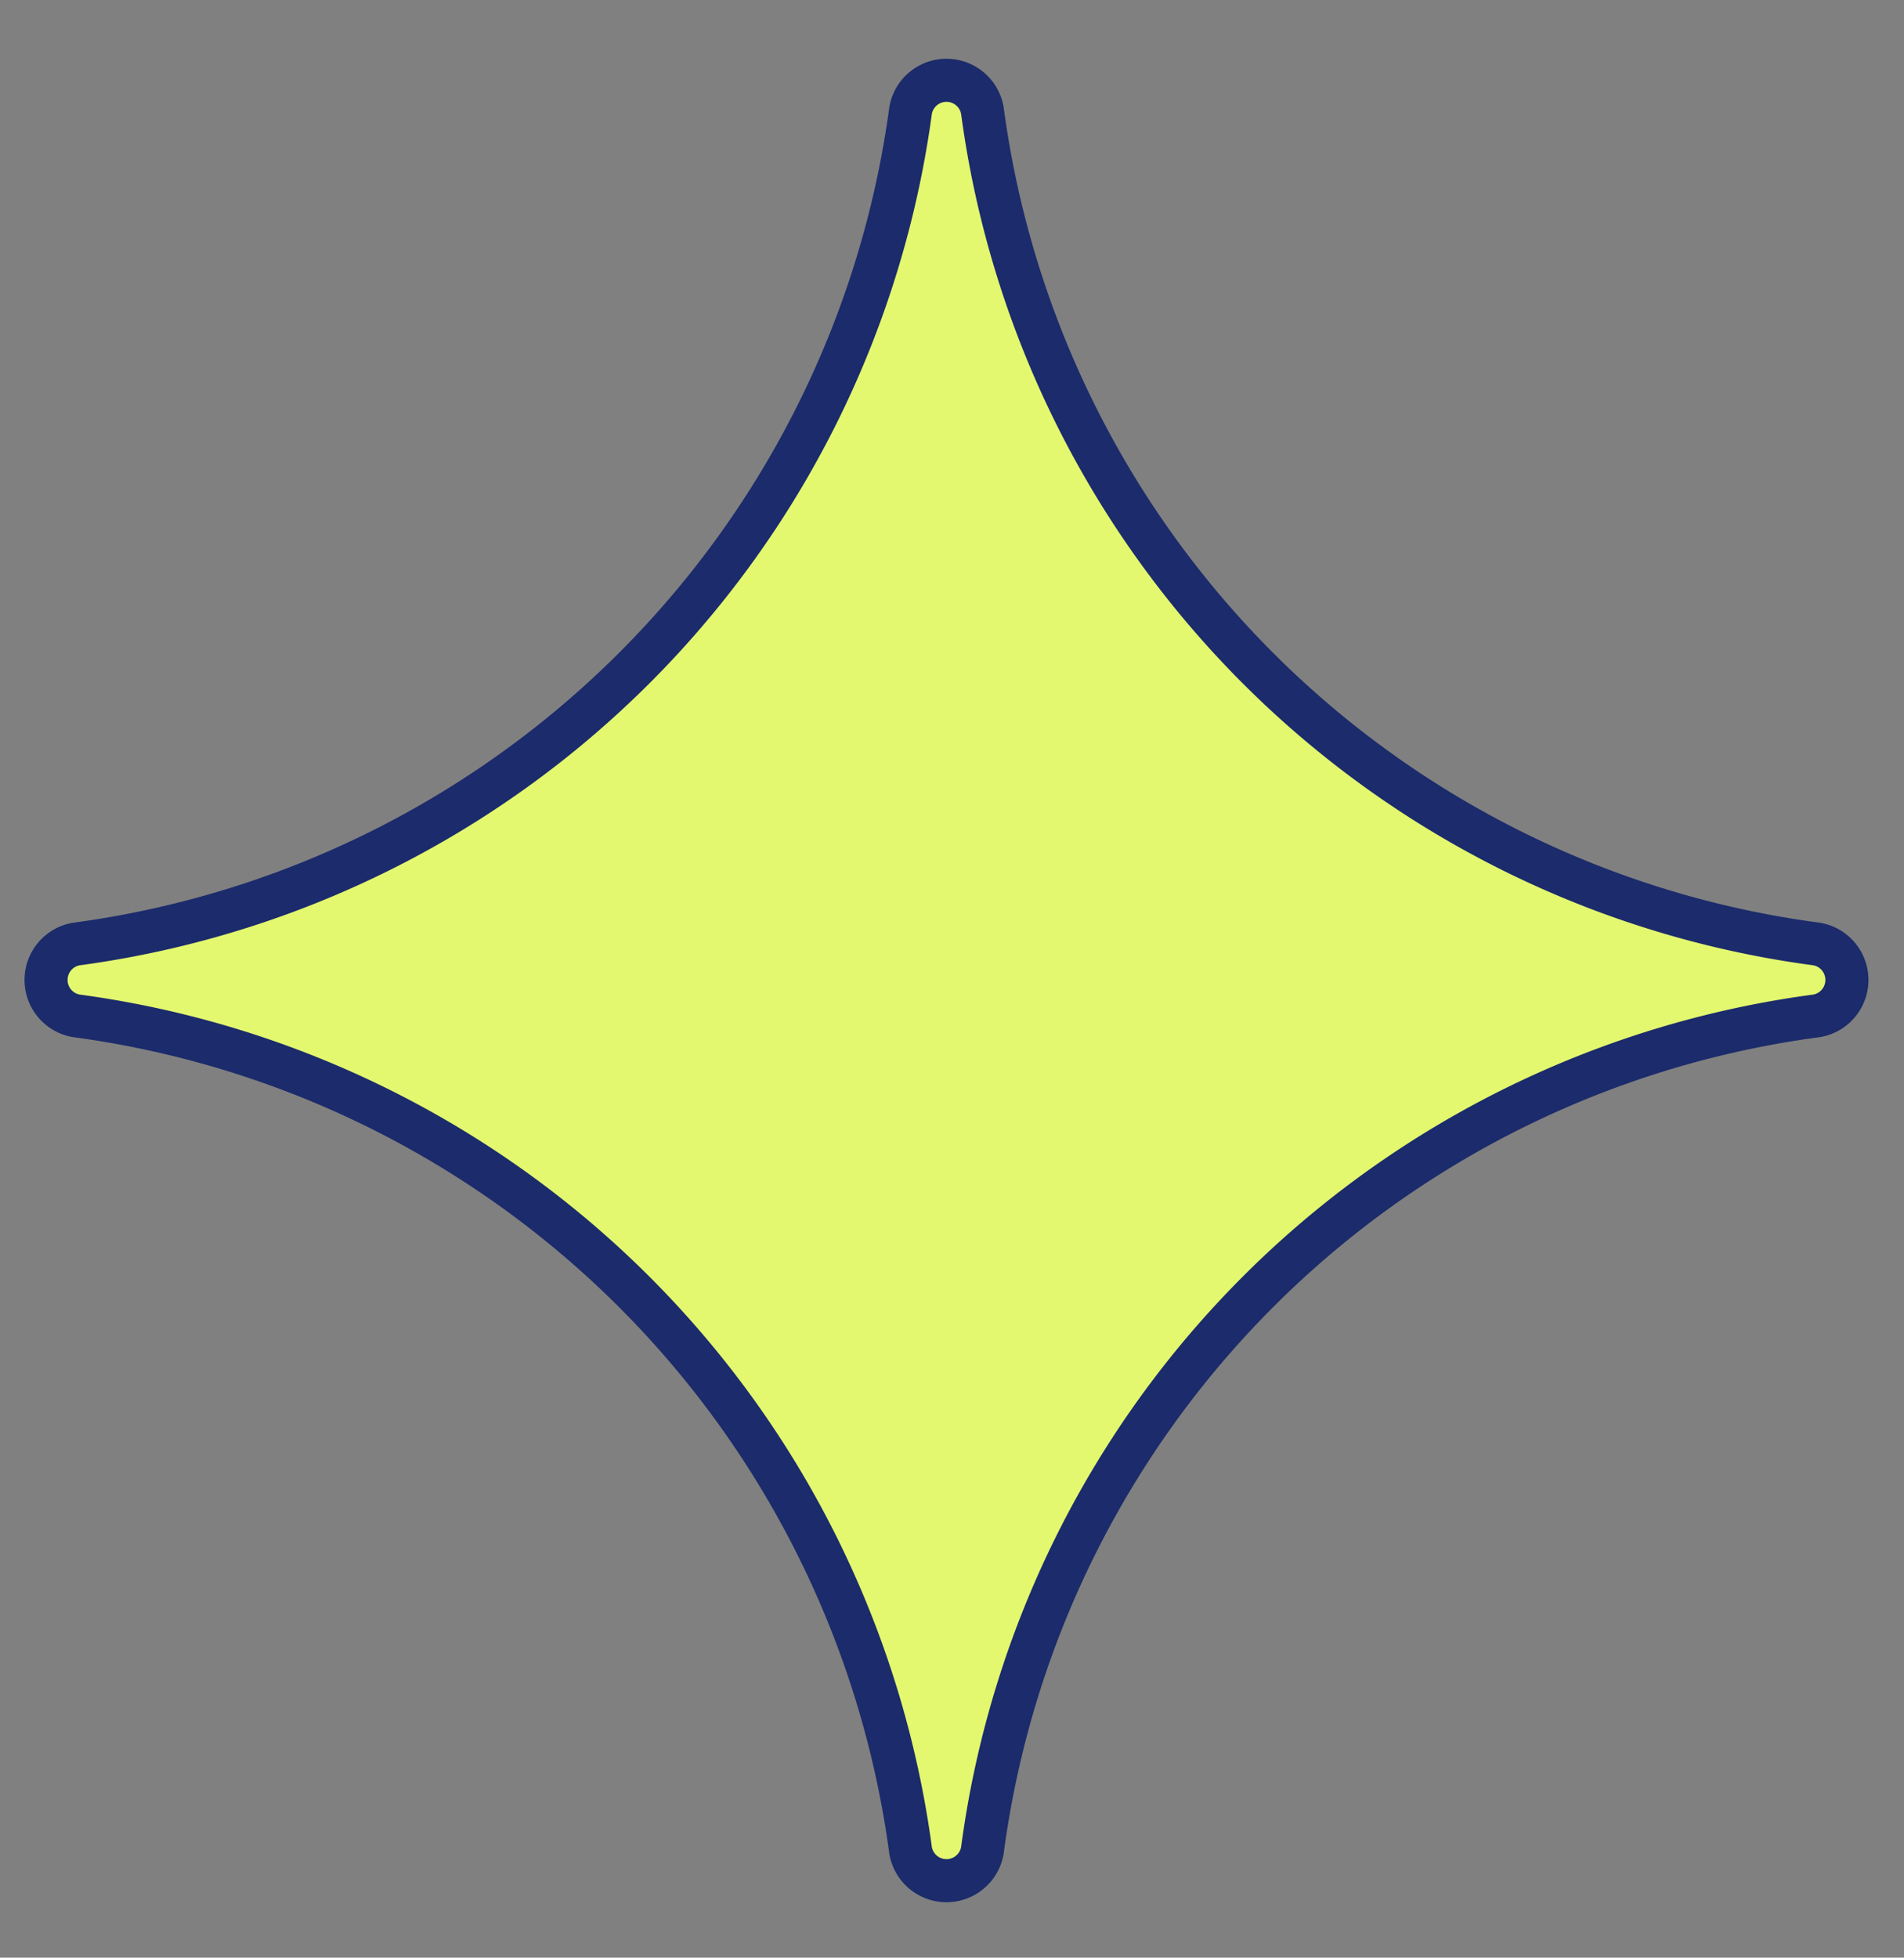 <svg id="Capa_1" data-name="Capa 1" xmlns="http://www.w3.org/2000/svg" viewBox="0 0 17.25 17.73"><rect x="0" y="0" width="17.25" height="17.73" fill="#808080" stroke="none"/><defs><style>.cls-1{fill:#e3f86f;}.cls-2{fill:none;stroke:#1b2b6b;stroke-miterlimit:10;stroke-width:0.39px;}</style></defs><path class="cls-1" d="M16.46,8.55h0a.33.33,0,0,1,0,.65h0A8.79,8.79,0,0,0,8.9,16.76h0a.33.33,0,0,1-.65,0h0A8.81,8.81,0,0,0,.69,9.2h0a.33.33,0,0,1,0-.65h0A8.81,8.81,0,0,0,8.25,1h0A.33.33,0,0,1,8.9,1h0A8.79,8.79,0,0,0,16.46,8.55Z"/><path class="cls-2" d="M16.46,8.55h0a.33.33,0,0,1,0,.65h0A8.79,8.79,0,0,0,8.9,16.76h0a.33.33,0,0,1-.65,0h0A8.81,8.81,0,0,0,.69,9.2h0a.33.33,0,0,1,0-.65h0A8.81,8.81,0,0,0,8.25,1h0A.33.33,0,0,1,8.9,1h0A8.79,8.79,0,0,0,16.46,8.55Z"/></svg>